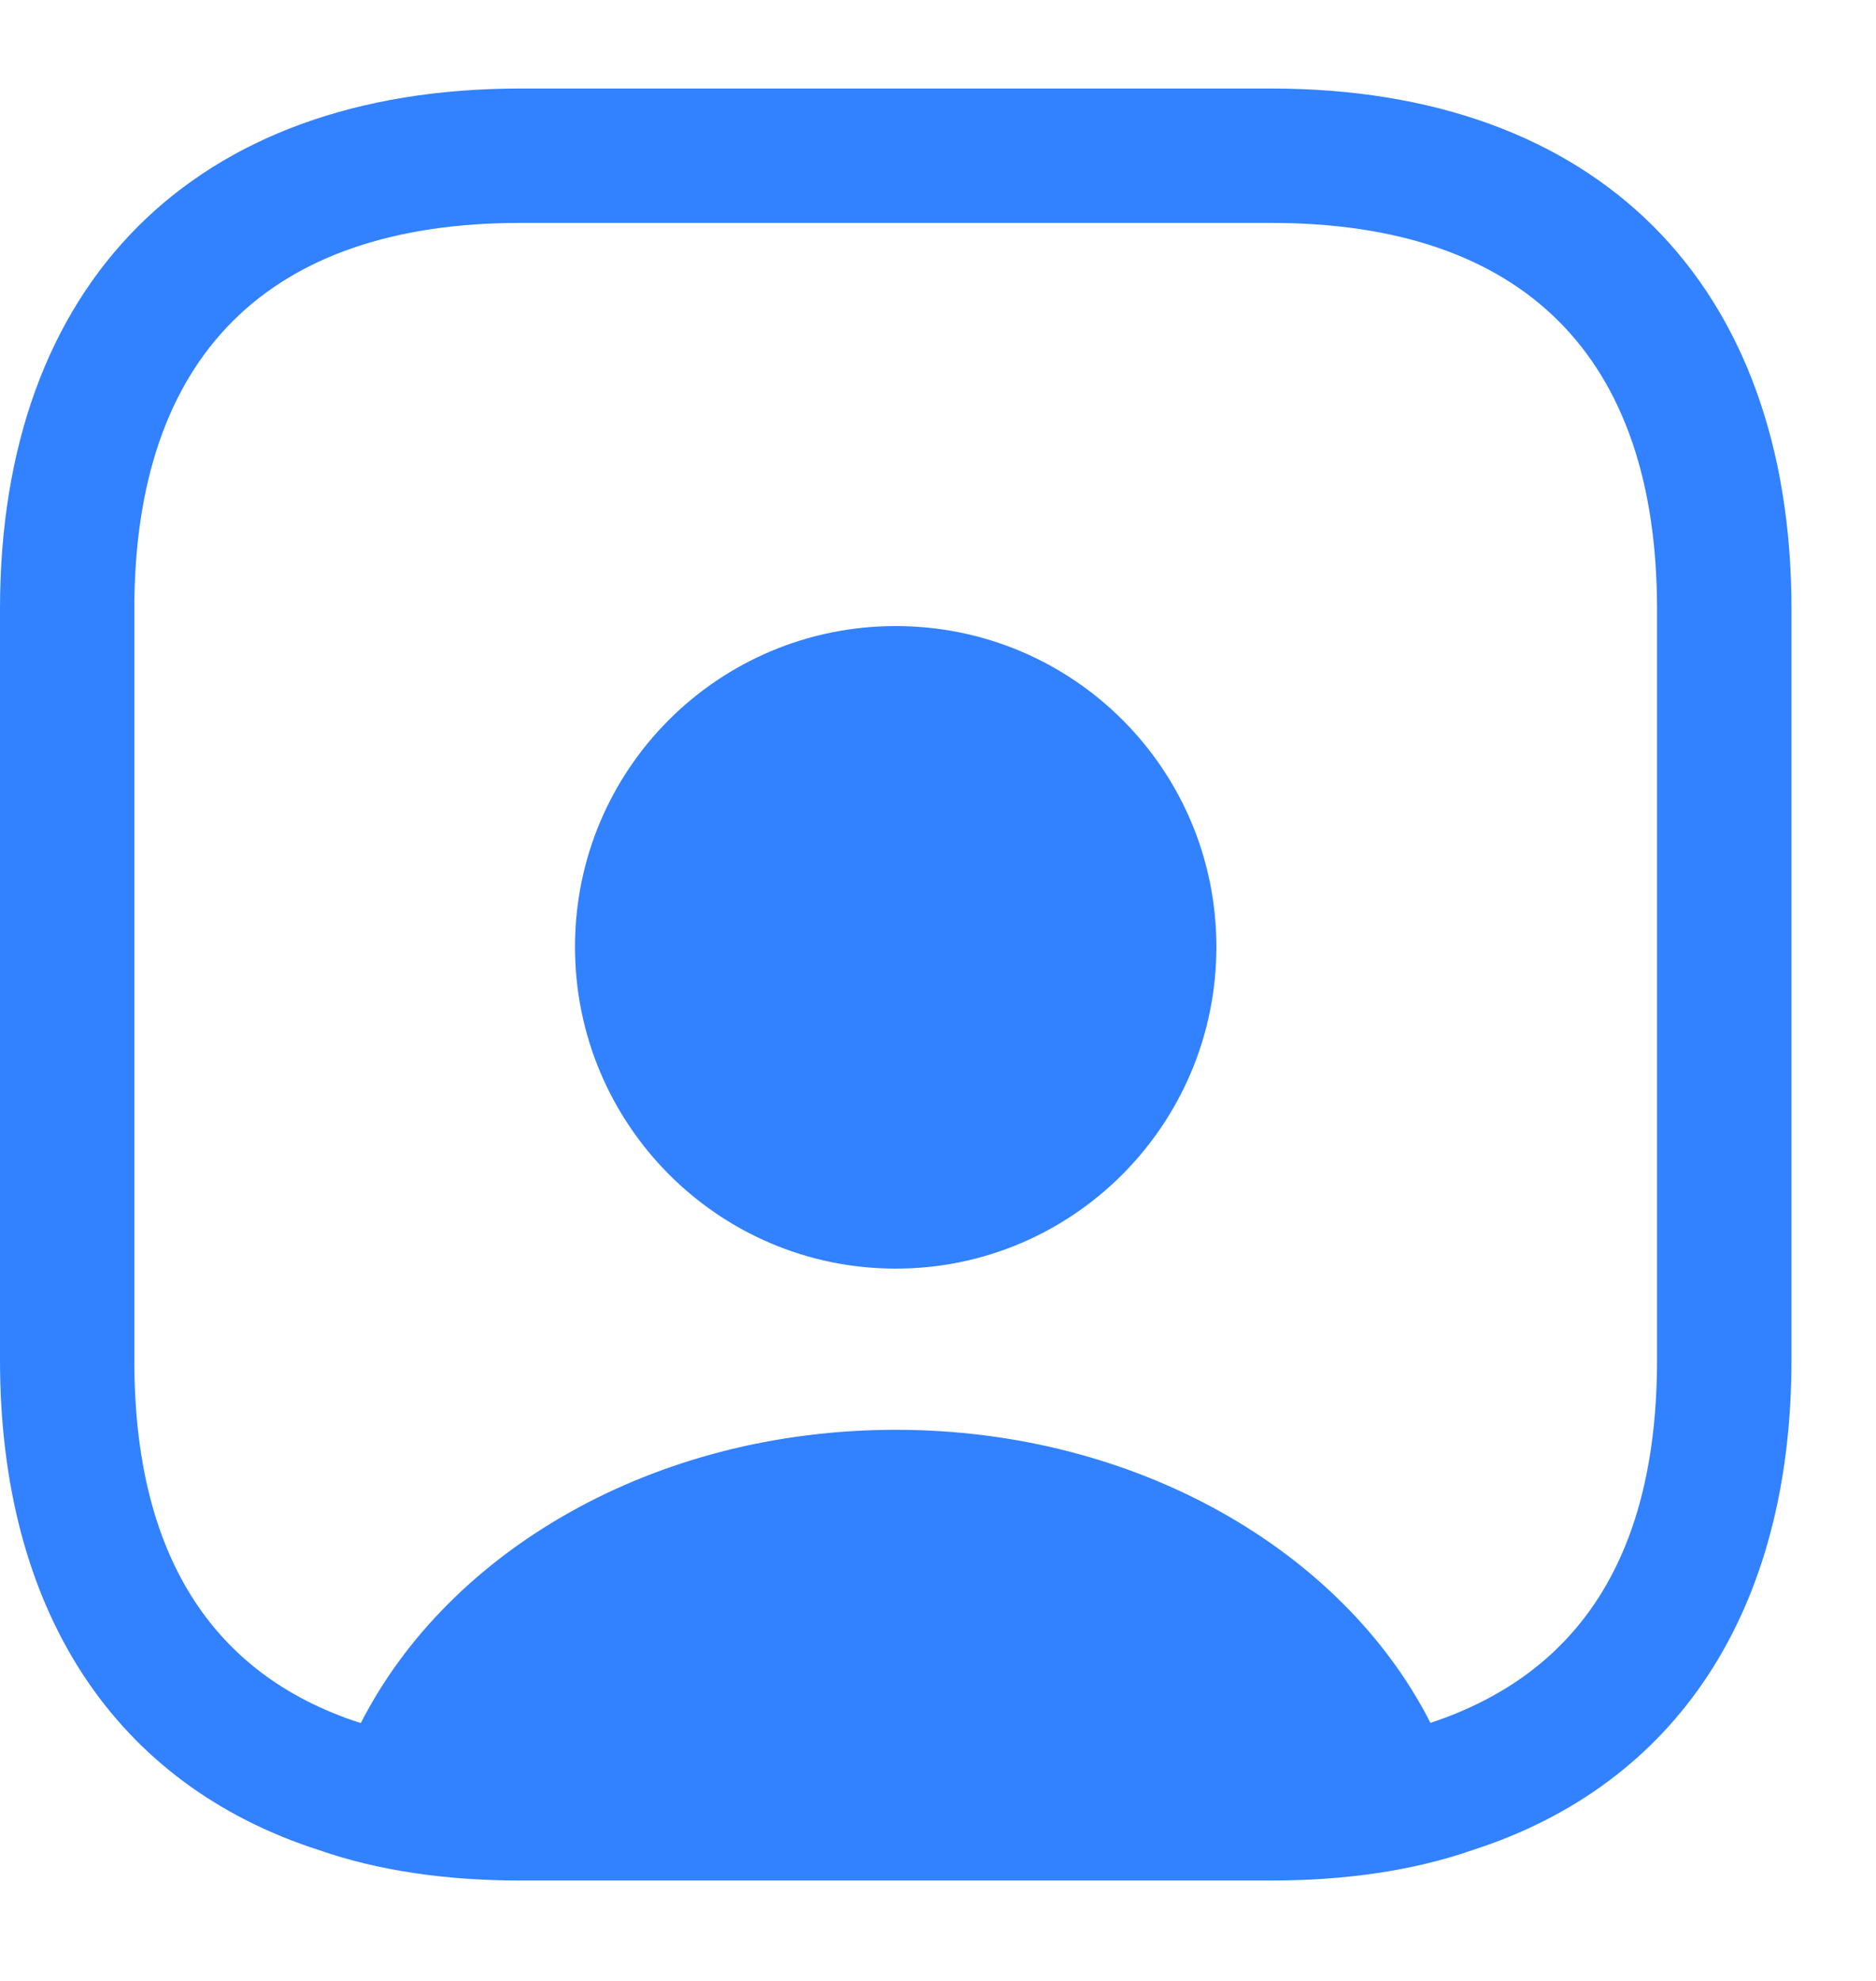 <svg width="18" height="19" viewBox="0 0 18 19" fill="none" xmlns="http://www.w3.org/2000/svg">
<g id="vuesax/bold/user-square">
<g id="user-square">
<g id="Group">
<path id="Vector" d="M12.195 0.849H4.993C1.865 0.849 0 2.714 0 5.842V13.044C0 15.459 1.109 17.118 3.06 17.745C3.627 17.943 4.28 18.037 4.993 18.037H12.195C12.909 18.037 13.562 17.943 14.129 17.745C16.08 17.118 17.189 15.459 17.189 13.044V5.842C17.189 2.714 15.324 0.849 12.195 0.849ZM15.899 13.044C15.899 14.883 15.178 16.044 13.725 16.525C12.891 14.883 10.915 13.714 8.594 13.714C6.274 13.714 4.306 14.875 3.463 16.525H3.455C2.02 16.061 1.289 14.892 1.289 13.053V5.842C1.289 3.419 2.57 2.138 4.993 2.138H12.195C14.619 2.138 15.899 3.419 15.899 5.842V13.044Z" fill="#3281FF"/>
<path id="Vector_2" d="M8.594 6.005C6.893 6.005 5.517 7.38 5.517 9.082C5.517 10.784 6.893 12.168 8.594 12.168C10.296 12.168 11.671 10.784 11.671 9.082C11.671 7.38 10.296 6.005 8.594 6.005Z" fill="#3281FF"/>
</g>
</g>
</g>
</svg>

